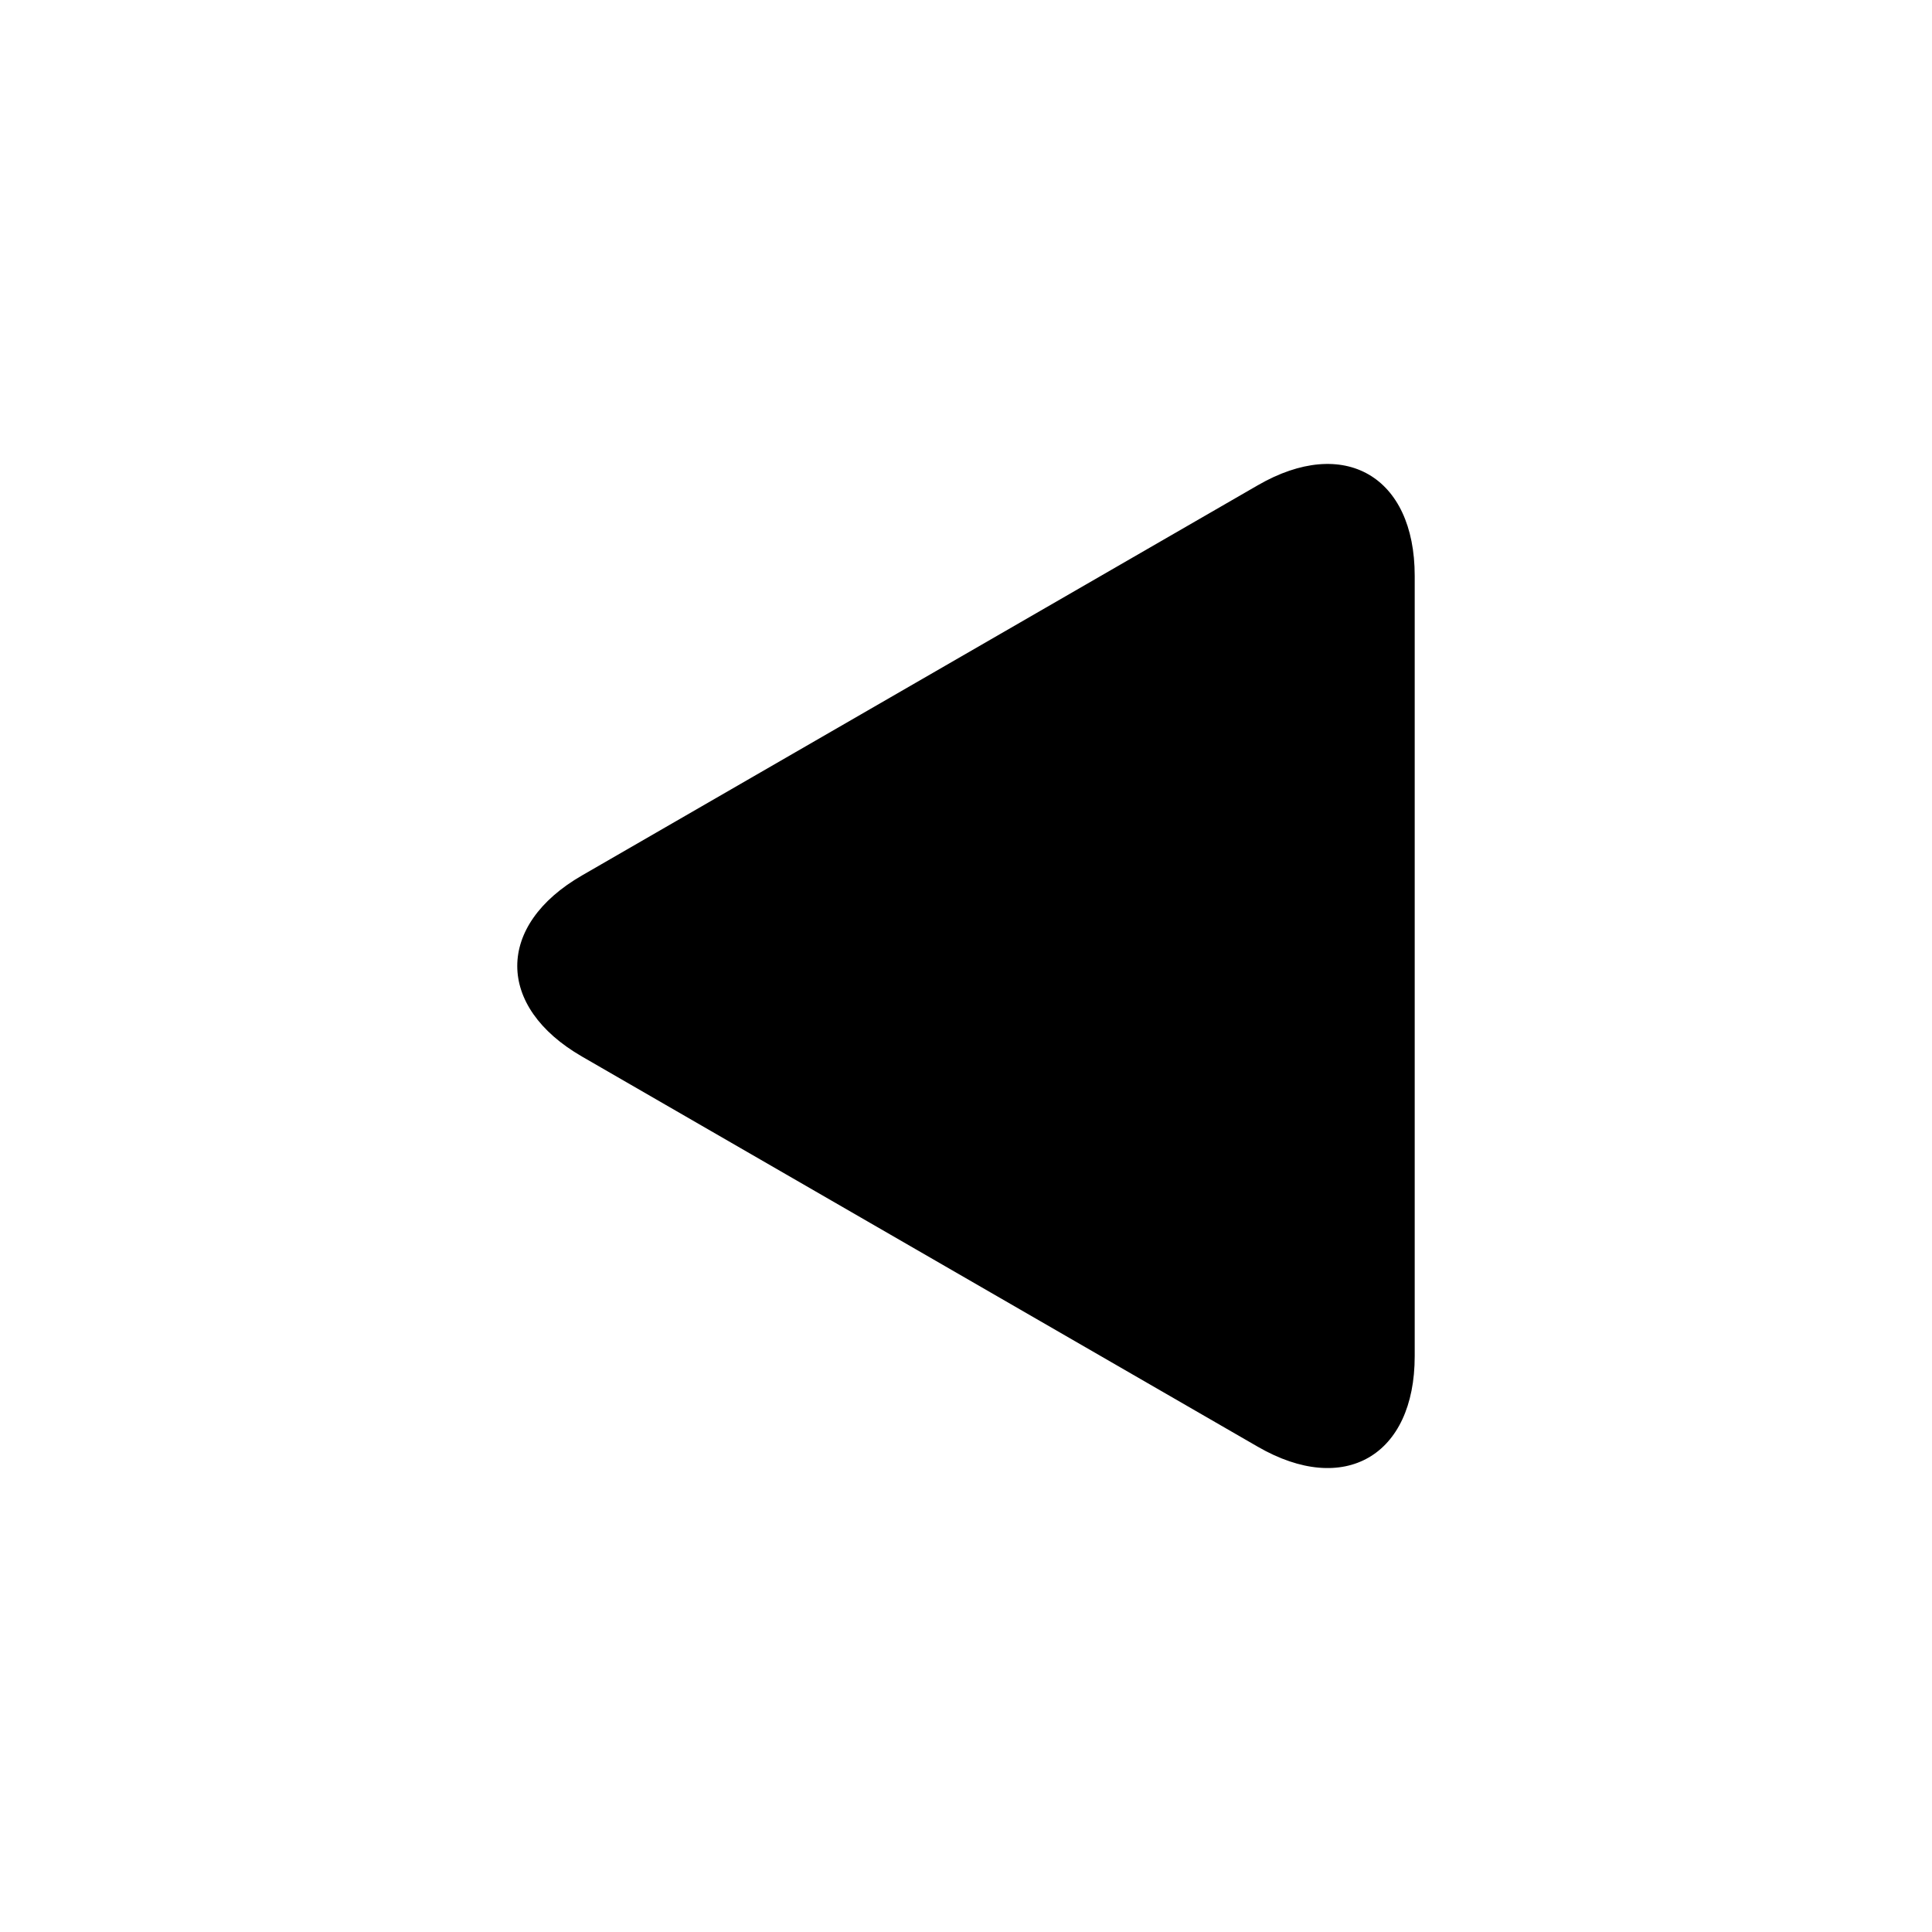 <svg xmlns="http://www.w3.org/2000/svg" width="1em" height="1em" viewBox="0 0 32 32"><path fill="currentColor" d="M20.834 8.037L9.64 14.5c-1.43.824-1.43 2.175 0 3l11.194 6.463c1.43.826 2.598.15 2.598-1.5V9.537c0-1.65-1.17-2.326-2.598-1.5"/></svg>